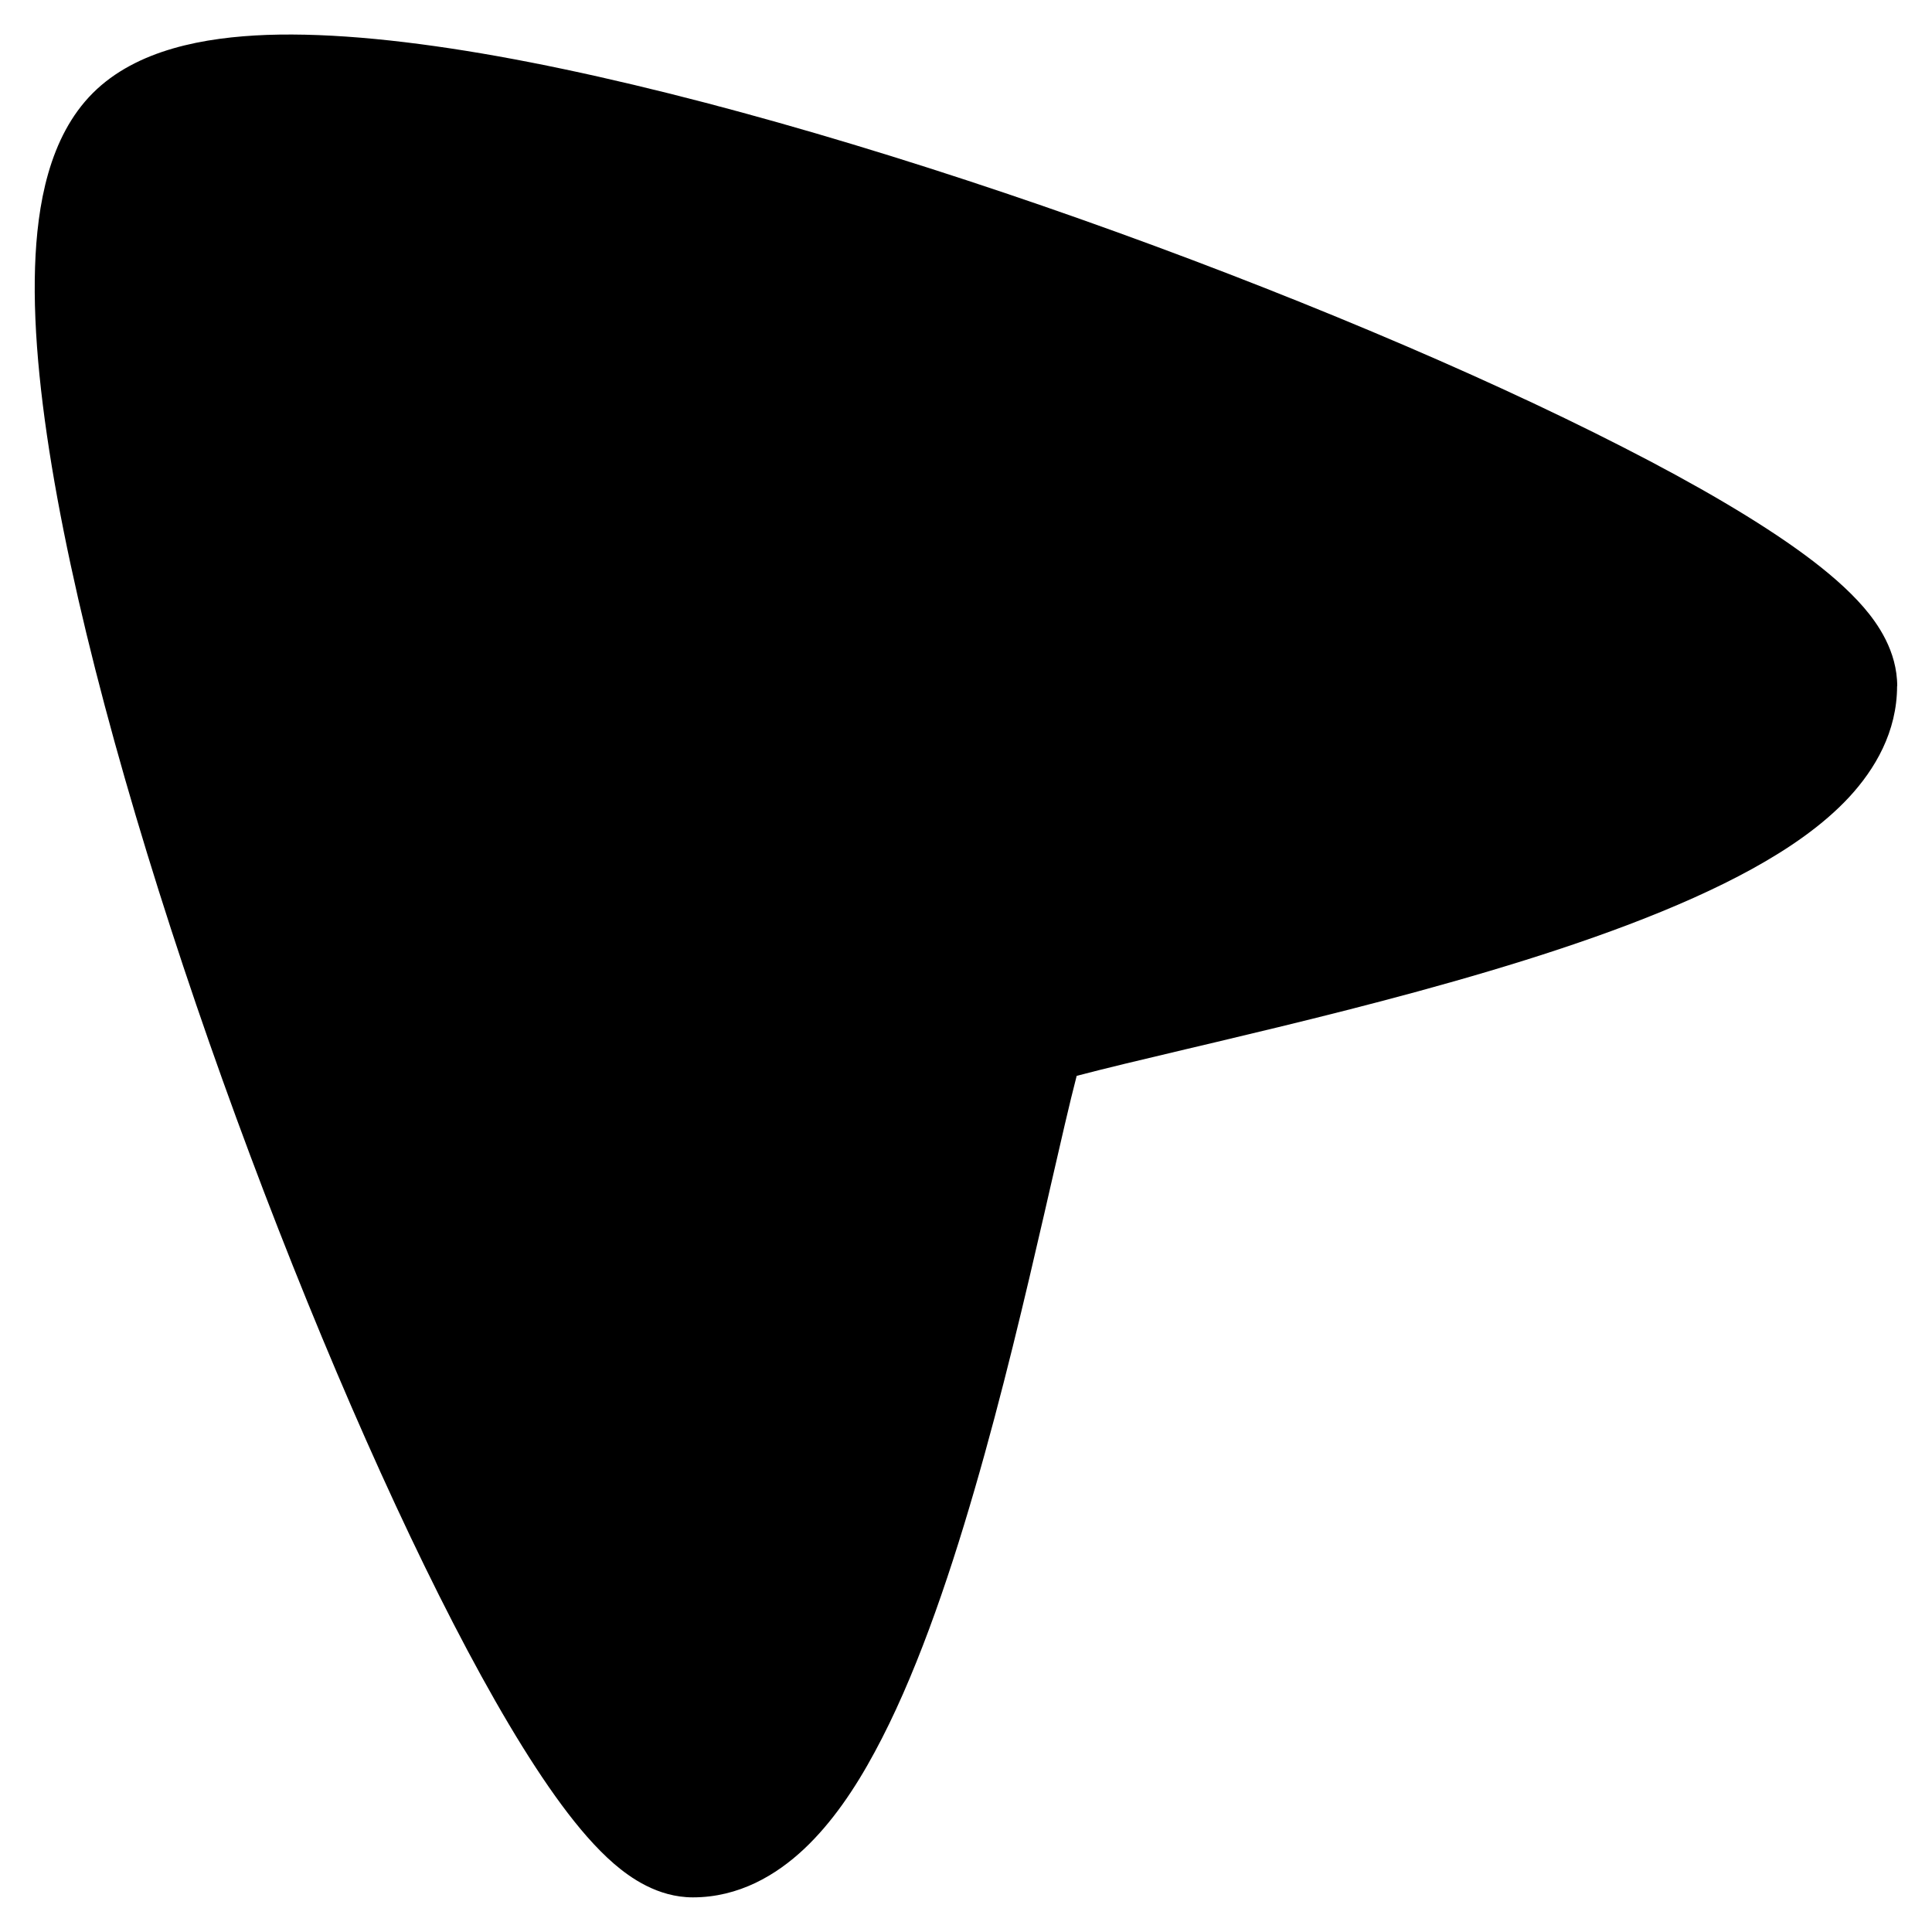 <svg xmlns="http://www.w3.org/2000/svg" fill="none" viewBox="0 0 14 14" id="Arrow-Cursor-2--Streamline-Flex">
  <desc>
    Arrow Cursor 2 Streamline Icon: https://streamlinehq.com
  </desc>
  <g id="arrow-cursor-2--mouse-select-cursor">
    <path id="Union" fill="#000000" fill-rule="evenodd" d="M13.748 4.973c0 -0.256 -0.143 -0.456 -0.243 -0.572 -0.114 -0.132 -0.264 -0.26 -0.428 -0.381 -0.33 -0.243 -0.786 -0.509 -1.315 -0.779 -1.062 -0.544 -2.481 -1.14 -3.937 -1.655C6.37 1.072 4.858 0.632 3.61 0.408 2.988 0.297 2.412 0.236 1.932 0.253 1.483 0.27 0.99 0.358 0.673 0.674c-0.318 0.318 -0.404 0.812 -0.419 1.26 -0.016 0.48 0.048 1.056 0.162 1.678 0.229 1.247 0.676 2.76 1.197 4.215 0.522 1.456 1.124 2.875 1.672 3.937 0.273 0.529 0.54 0.984 0.784 1.314 0.121 0.164 0.249 0.314 0.381 0.428 0.115 0.099 0.315 0.243 0.571 0.243 0.333 0 0.604 -0.161 0.806 -0.351 0.201 -0.189 0.369 -0.437 0.511 -0.701 0.286 -0.527 0.525 -1.217 0.724 -1.903 0.201 -0.691 0.369 -1.407 0.505 -1.998l0.043 -0.188 0 -0c0.078 -0.34 0.141 -0.616 0.192 -0.812 0.194 -0.051 0.465 -0.116 0.8 -0.195l0 0 0.199 -0.047c0.59 -0.14 1.306 -0.313 1.997 -0.519 0.685 -0.204 1.374 -0.449 1.901 -0.74 0.263 -0.145 0.511 -0.315 0.699 -0.517 0.189 -0.204 0.349 -0.475 0.349 -0.807Z" clip-rule="evenodd" stroke-width="1"></path>
  </g>
</svg>